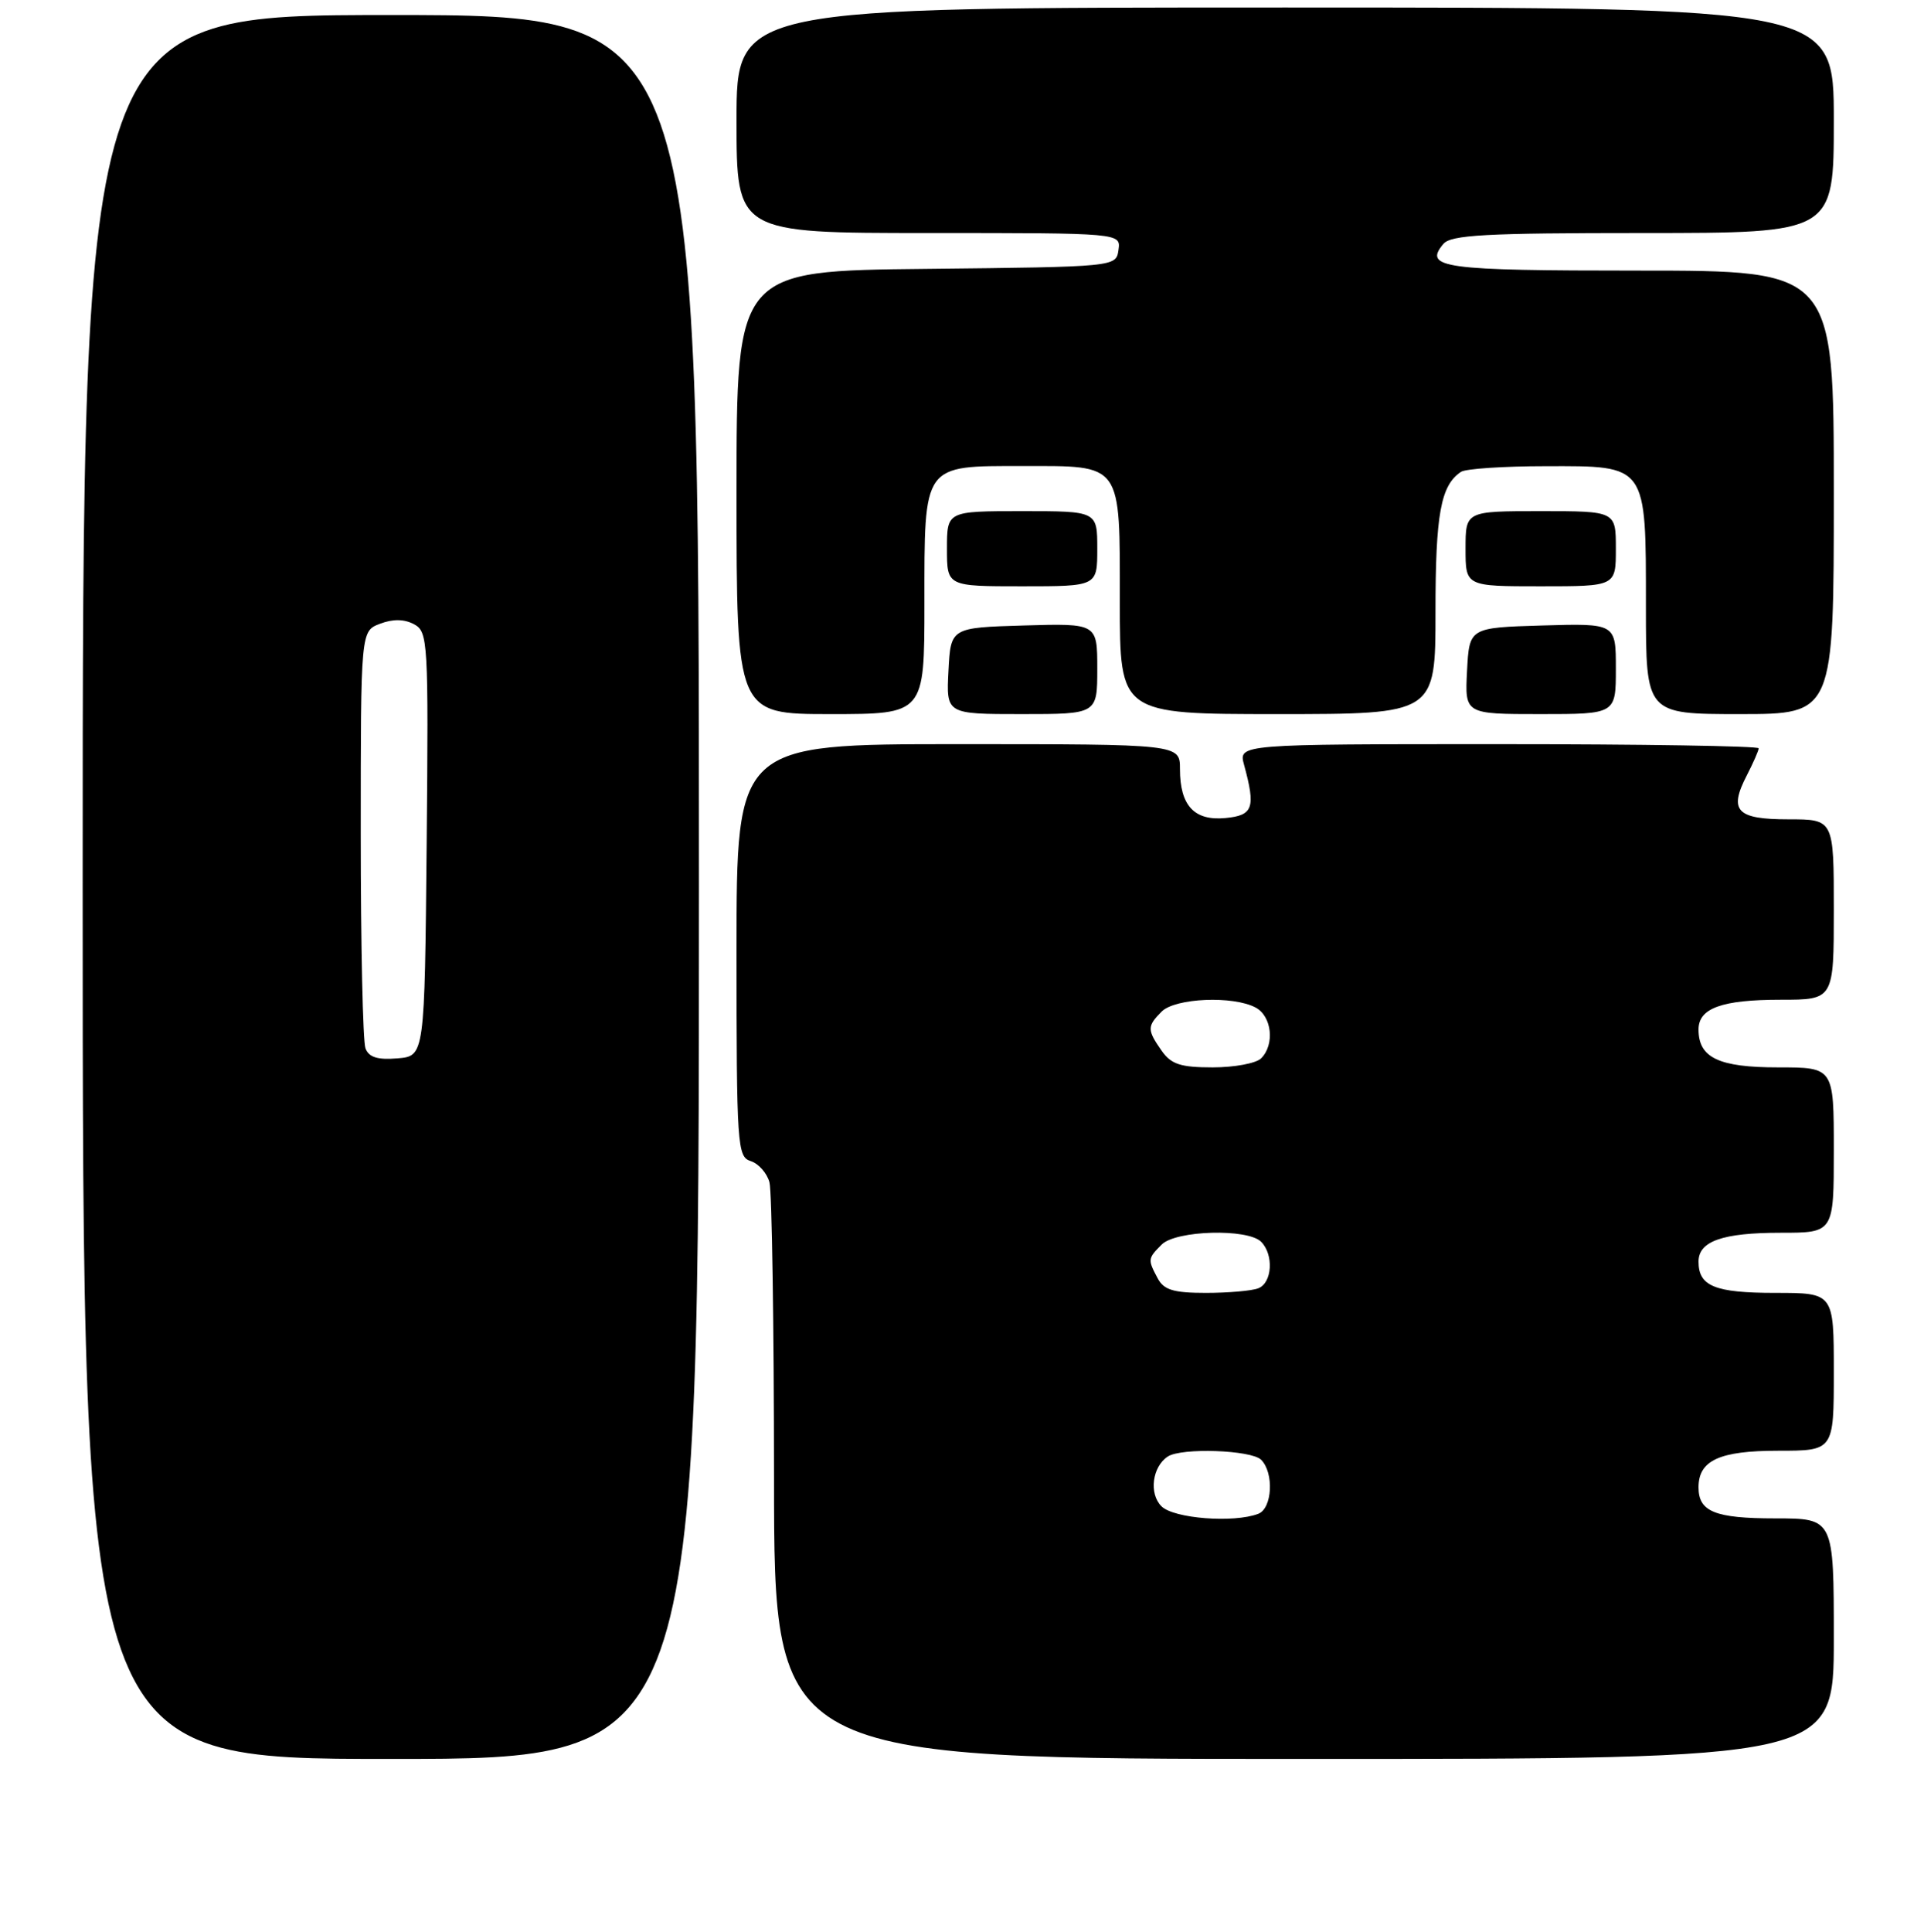 <?xml version="1.0" encoding="UTF-8" standalone="no"?>
<!DOCTYPE svg PUBLIC "-//W3C//DTD SVG 1.1//EN" "http://www.w3.org/Graphics/SVG/1.1/DTD/svg11.dtd" >
<svg xmlns="http://www.w3.org/2000/svg" xmlns:xlink="http://www.w3.org/1999/xlink" version="1.1" viewBox="0 0 256 257">
 <g >
 <path fill="currentColor"
d=" M 93.00 118.00 C 93.00 2.00 93.00 2.00 52.00 2.00 C 11.00 2.00 11.00 2.00 11.00 118.00 C 11.00 234.00 11.00 234.00 52.00 234.00 C 93.00 234.00 93.00 234.00 93.00 118.00 Z  M 244.00 218.00 C 244.00 202.00 244.00 202.00 236.20 202.00 C 228.19 202.00 226.00 201.11 226.00 197.87 C 226.00 194.28 228.79 193.00 236.57 193.00 C 244.00 193.00 244.00 193.00 244.00 182.50 C 244.00 172.00 244.00 172.00 236.20 172.00 C 228.17 172.00 226.00 171.11 226.00 167.84 C 226.00 165.12 229.20 164.00 236.93 164.00 C 244.00 164.00 244.00 164.00 244.00 153.00 C 244.00 142.00 244.00 142.00 236.57 142.00 C 228.69 142.00 226.00 140.72 226.00 136.96 C 226.00 134.12 229.10 133.00 236.93 133.00 C 244.00 133.00 244.00 133.00 244.00 121.00 C 244.00 109.00 244.00 109.00 237.97 109.00 C 231.05 109.00 229.98 107.87 232.43 103.14 C 233.29 101.47 234.00 99.85 234.00 99.55 C 234.00 99.25 218.43 99.00 199.39 99.00 C 164.78 99.00 164.78 99.00 165.53 101.75 C 167.09 107.48 166.75 108.48 163.04 108.83 C 158.90 109.22 157.00 107.18 157.00 102.31 C 157.00 99.00 157.00 99.00 127.50 99.00 C 98.00 99.00 98.00 99.00 98.00 126.43 C 98.00 152.47 98.10 153.90 99.89 154.47 C 100.93 154.80 102.05 156.06 102.38 157.28 C 102.71 158.50 102.98 176.26 102.99 196.75 C 103.00 234.00 103.00 234.00 173.50 234.00 C 244.00 234.00 244.00 234.00 244.00 218.00 Z  M 123.00 80.33 C 123.00 61.59 122.71 62.00 136.08 62.00 C 149.42 62.00 149.00 61.41 149.00 80.07 C 149.00 95.00 149.00 95.00 170.00 95.00 C 191.00 95.00 191.00 95.00 191.00 81.43 C 191.00 68.38 191.69 64.57 194.40 62.77 C 195.00 62.36 200.09 62.02 205.69 62.02 C 219.22 61.99 219.00 61.69 219.00 80.72 C 219.00 95.00 219.00 95.00 231.50 95.00 C 244.00 95.00 244.00 95.00 244.00 65.50 C 244.00 36.00 244.00 36.00 218.06 36.00 C 191.93 36.00 189.38 35.65 192.04 32.46 C 193.04 31.25 197.62 31.00 218.62 31.00 C 244.00 31.00 244.00 31.00 244.00 16.00 C 244.00 1.00 244.00 1.00 171.00 1.00 C 98.00 1.00 98.00 1.00 98.00 16.00 C 98.00 31.00 98.00 31.00 123.57 31.00 C 149.14 31.00 149.14 31.00 148.82 33.25 C 148.50 35.50 148.50 35.50 123.25 35.77 C 98.00 36.03 98.00 36.03 98.00 65.52 C 98.00 95.00 98.00 95.00 110.50 95.00 C 123.00 95.00 123.00 95.00 123.00 80.33 Z  M 146.00 88.96 C 146.00 82.93 146.00 82.93 136.25 83.21 C 126.50 83.50 126.50 83.50 126.20 89.25 C 125.90 95.00 125.90 95.00 135.95 95.00 C 146.00 95.00 146.00 95.00 146.00 88.96 Z  M 215.00 88.96 C 215.00 82.93 215.00 82.93 205.25 83.21 C 195.50 83.50 195.50 83.50 195.20 89.25 C 194.90 95.00 194.90 95.00 204.95 95.00 C 215.00 95.00 215.00 95.00 215.00 88.96 Z  M 146.00 73.00 C 146.00 68.00 146.00 68.00 136.00 68.00 C 126.00 68.00 126.00 68.00 126.00 73.00 C 126.00 78.00 126.00 78.00 136.00 78.00 C 146.00 78.00 146.00 78.00 146.00 73.00 Z  M 215.00 73.00 C 215.00 68.00 215.00 68.00 205.00 68.00 C 195.00 68.00 195.00 68.00 195.00 73.00 C 195.00 78.00 195.00 78.00 205.00 78.00 C 215.00 78.00 215.00 78.00 215.00 73.00 Z  M 48.63 139.47 C 48.28 138.57 48.00 125.71 48.00 110.89 C 48.00 83.95 48.00 83.95 50.57 82.98 C 52.27 82.33 53.78 82.35 55.08 83.04 C 56.95 84.05 57.02 85.21 56.77 112.29 C 56.50 140.50 56.50 140.50 52.88 140.80 C 50.25 141.02 49.08 140.66 48.63 139.47 Z  M 154.54 200.39 C 152.85 198.71 153.31 195.13 155.38 193.77 C 157.20 192.57 166.50 192.90 167.80 194.20 C 169.54 195.94 169.29 200.68 167.42 201.39 C 164.17 202.64 156.16 202.02 154.54 200.39 Z  M 154.04 170.07 C 152.70 167.56 152.71 167.43 154.57 165.57 C 156.47 163.67 166.01 163.41 167.80 165.20 C 169.51 166.91 169.28 170.68 167.42 171.39 C 166.55 171.73 163.41 172.00 160.45 172.00 C 156.15 172.00 154.86 171.61 154.04 170.07 Z  M 154.56 139.78 C 152.62 137.01 152.62 136.52 154.57 134.57 C 156.38 132.77 164.08 132.44 167.07 134.04 C 169.23 135.19 169.64 138.96 167.80 140.80 C 167.14 141.46 164.24 142.00 161.36 142.00 C 157.07 142.00 155.83 141.59 154.56 139.78 Z "/>
</g>
</svg>